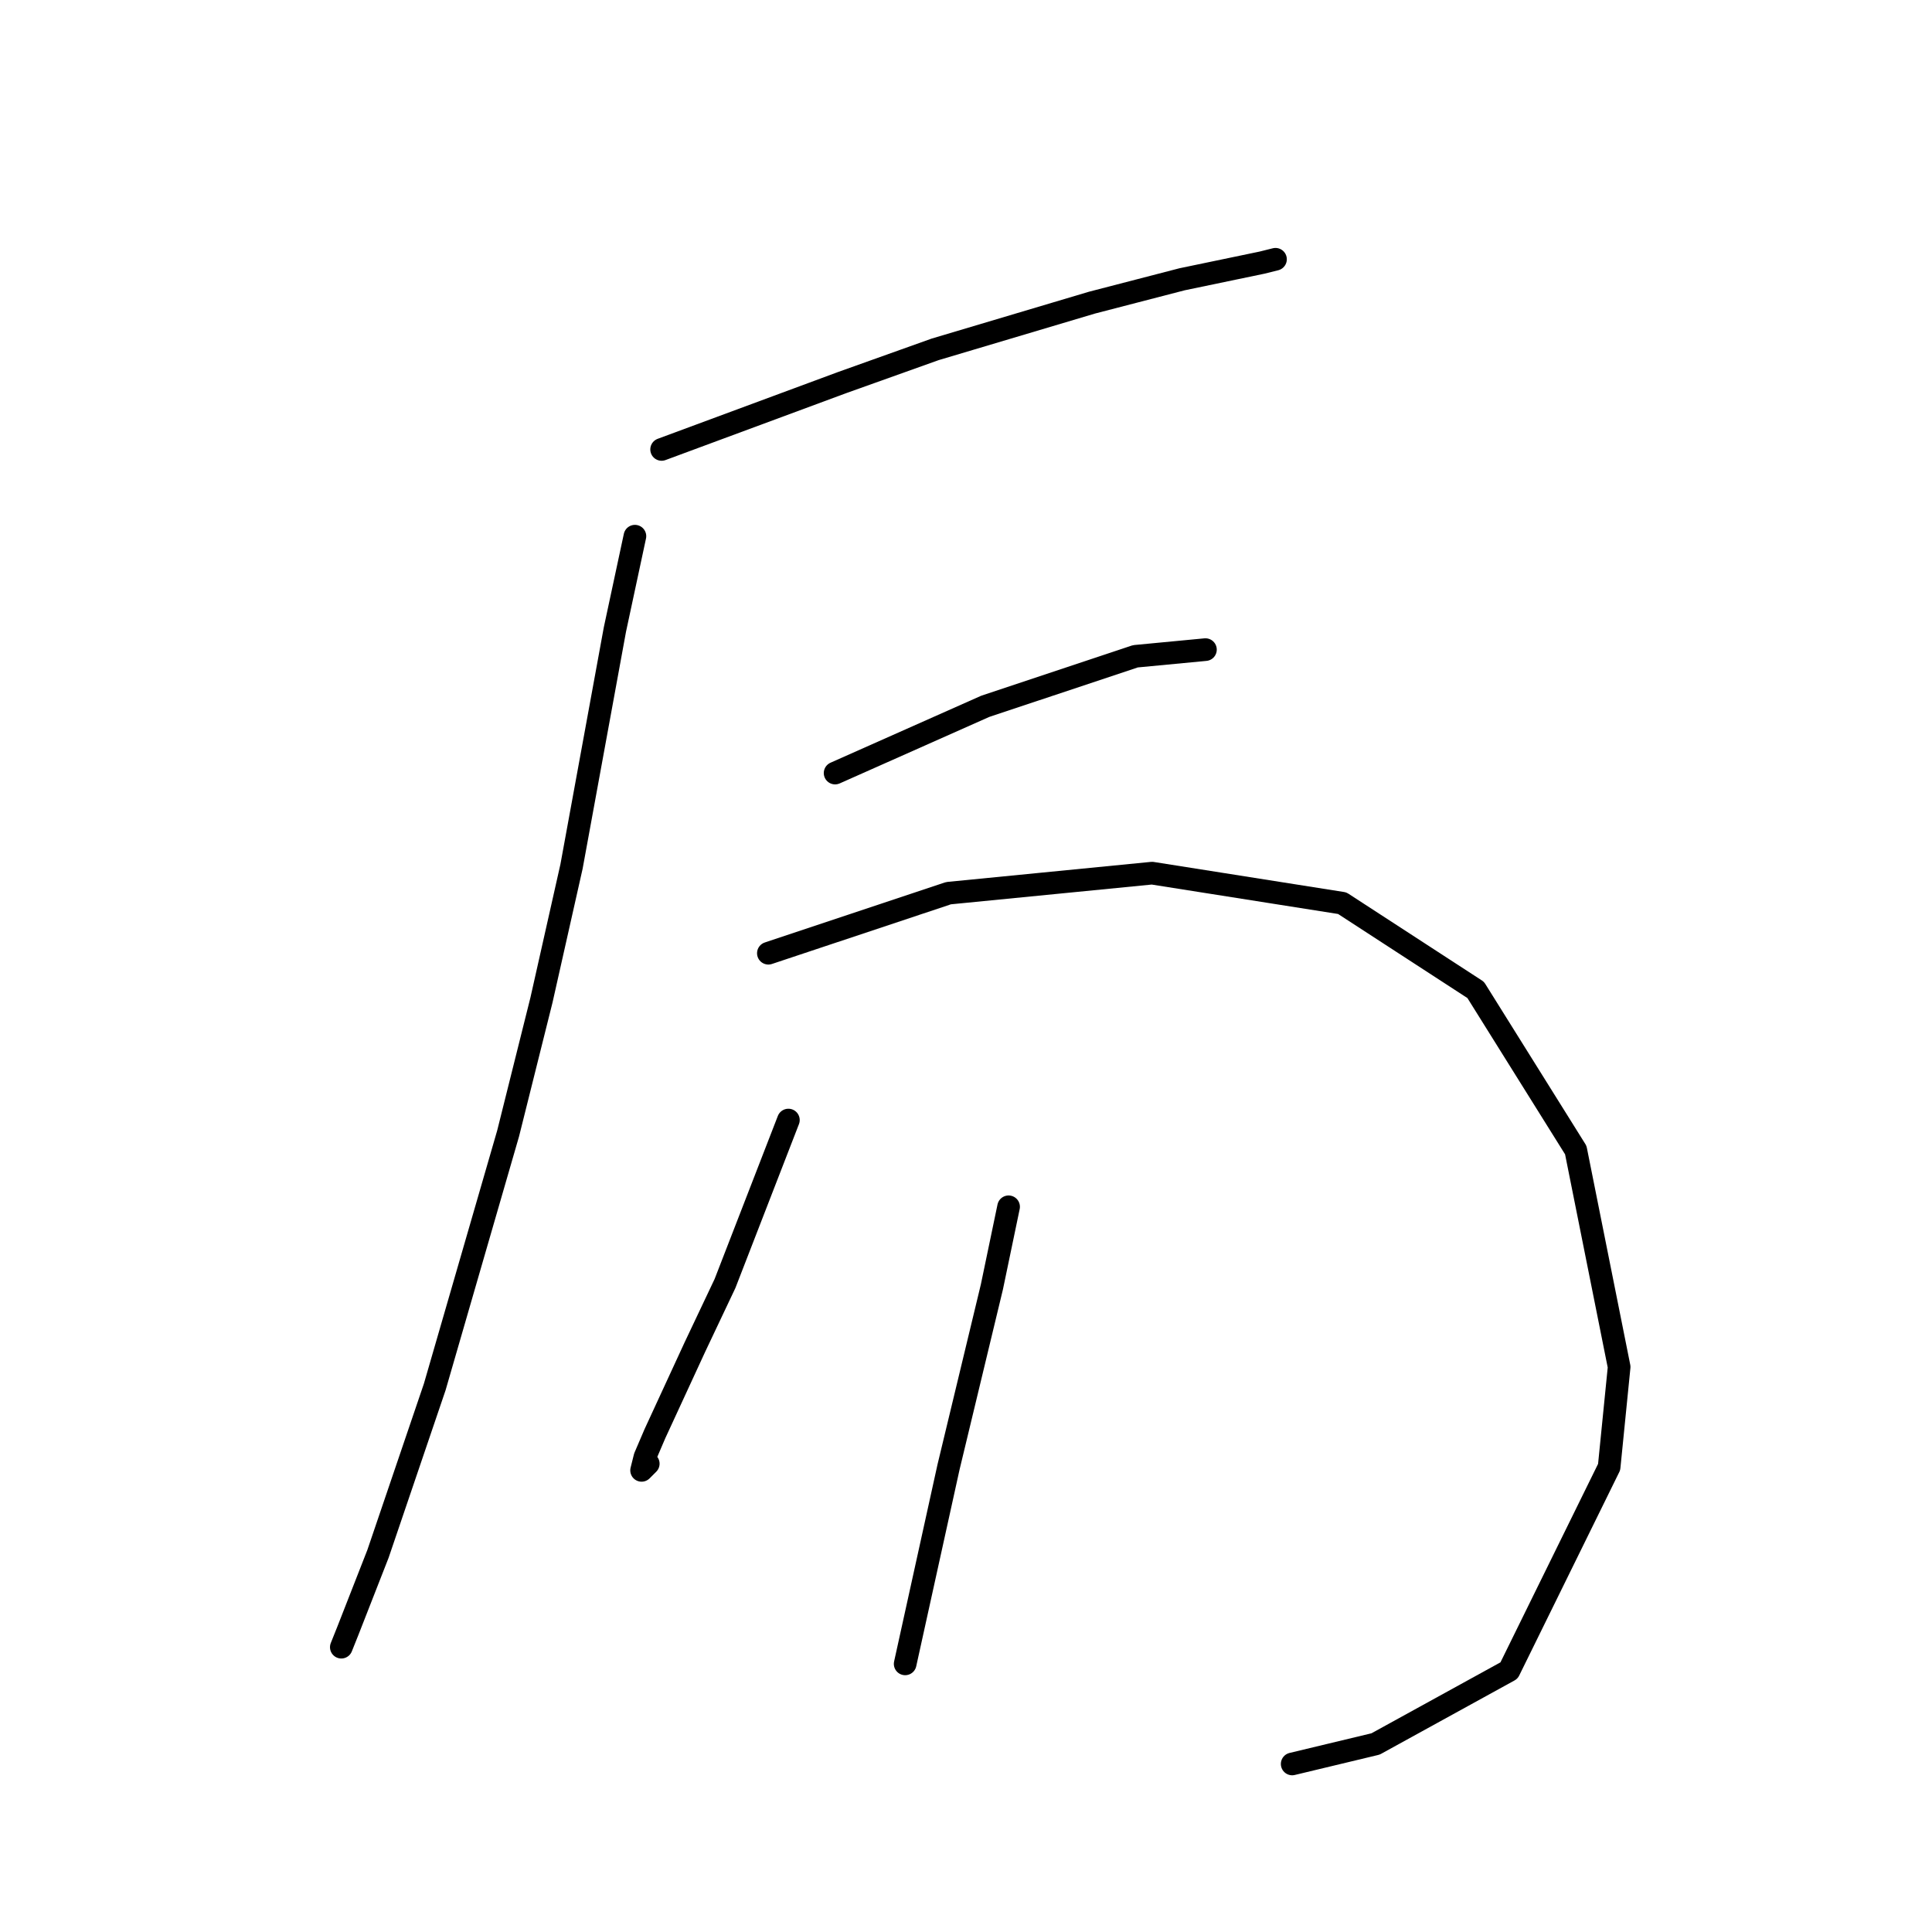 <?xml version="1.0" standalone="no"?>
    <svg width="256" height="256" xmlns="http://www.w3.org/2000/svg" version="1.1">
    <polyline stroke="black" stroke-width="3" stroke-linecap="round" fill="transparent" stroke-linejoin="round" points="87.667 59.553 99.603 55.132 111.539 50.711 123.918 46.29 144.696 40.101 156.632 37.006 167.242 34.796 169.01 34.354 169.01 34.354 " />
        <polyline stroke="black" stroke-width="3" stroke-linecap="round" fill="transparent" stroke-linejoin="round" points="84.13 71.047 81.477 83.425 75.73 114.813 71.751 132.497 67.331 150.18 57.605 183.779 50.089 205.883 46.11 216.051 45.226 218.261 45.226 218.261 " />
        <polyline stroke="black" stroke-width="3" stroke-linecap="round" fill="transparent" stroke-linejoin="round" points="110.655 102.435 130.549 93.593 150.443 86.962 159.727 86.078 159.727 86.078 " />
        <polyline stroke="black" stroke-width="3" stroke-linecap="round" fill="transparent" stroke-linejoin="round" points="101.813 126.308 125.686 118.35 152.653 115.697 177.852 119.676 195.536 131.17 208.798 152.391 214.545 181.126 213.219 194.389 199.956 221.356 182.273 231.082 171.221 233.734 171.221 233.734 " />
        <polyline stroke="black" stroke-width="3" stroke-linecap="round" fill="transparent" stroke-linejoin="round" points="104.466 148.412 96.066 170.074 92.087 178.474 86.782 189.968 85.456 193.063 85.014 194.831 85.898 193.947 85.898 193.947 " />
        <polyline stroke="black" stroke-width="3" stroke-linecap="round" fill="transparent" stroke-linejoin="round" points="133.644 159.906 131.433 170.516 125.686 194.389 119.939 220.472 119.939 220.472 " />
        </svg>